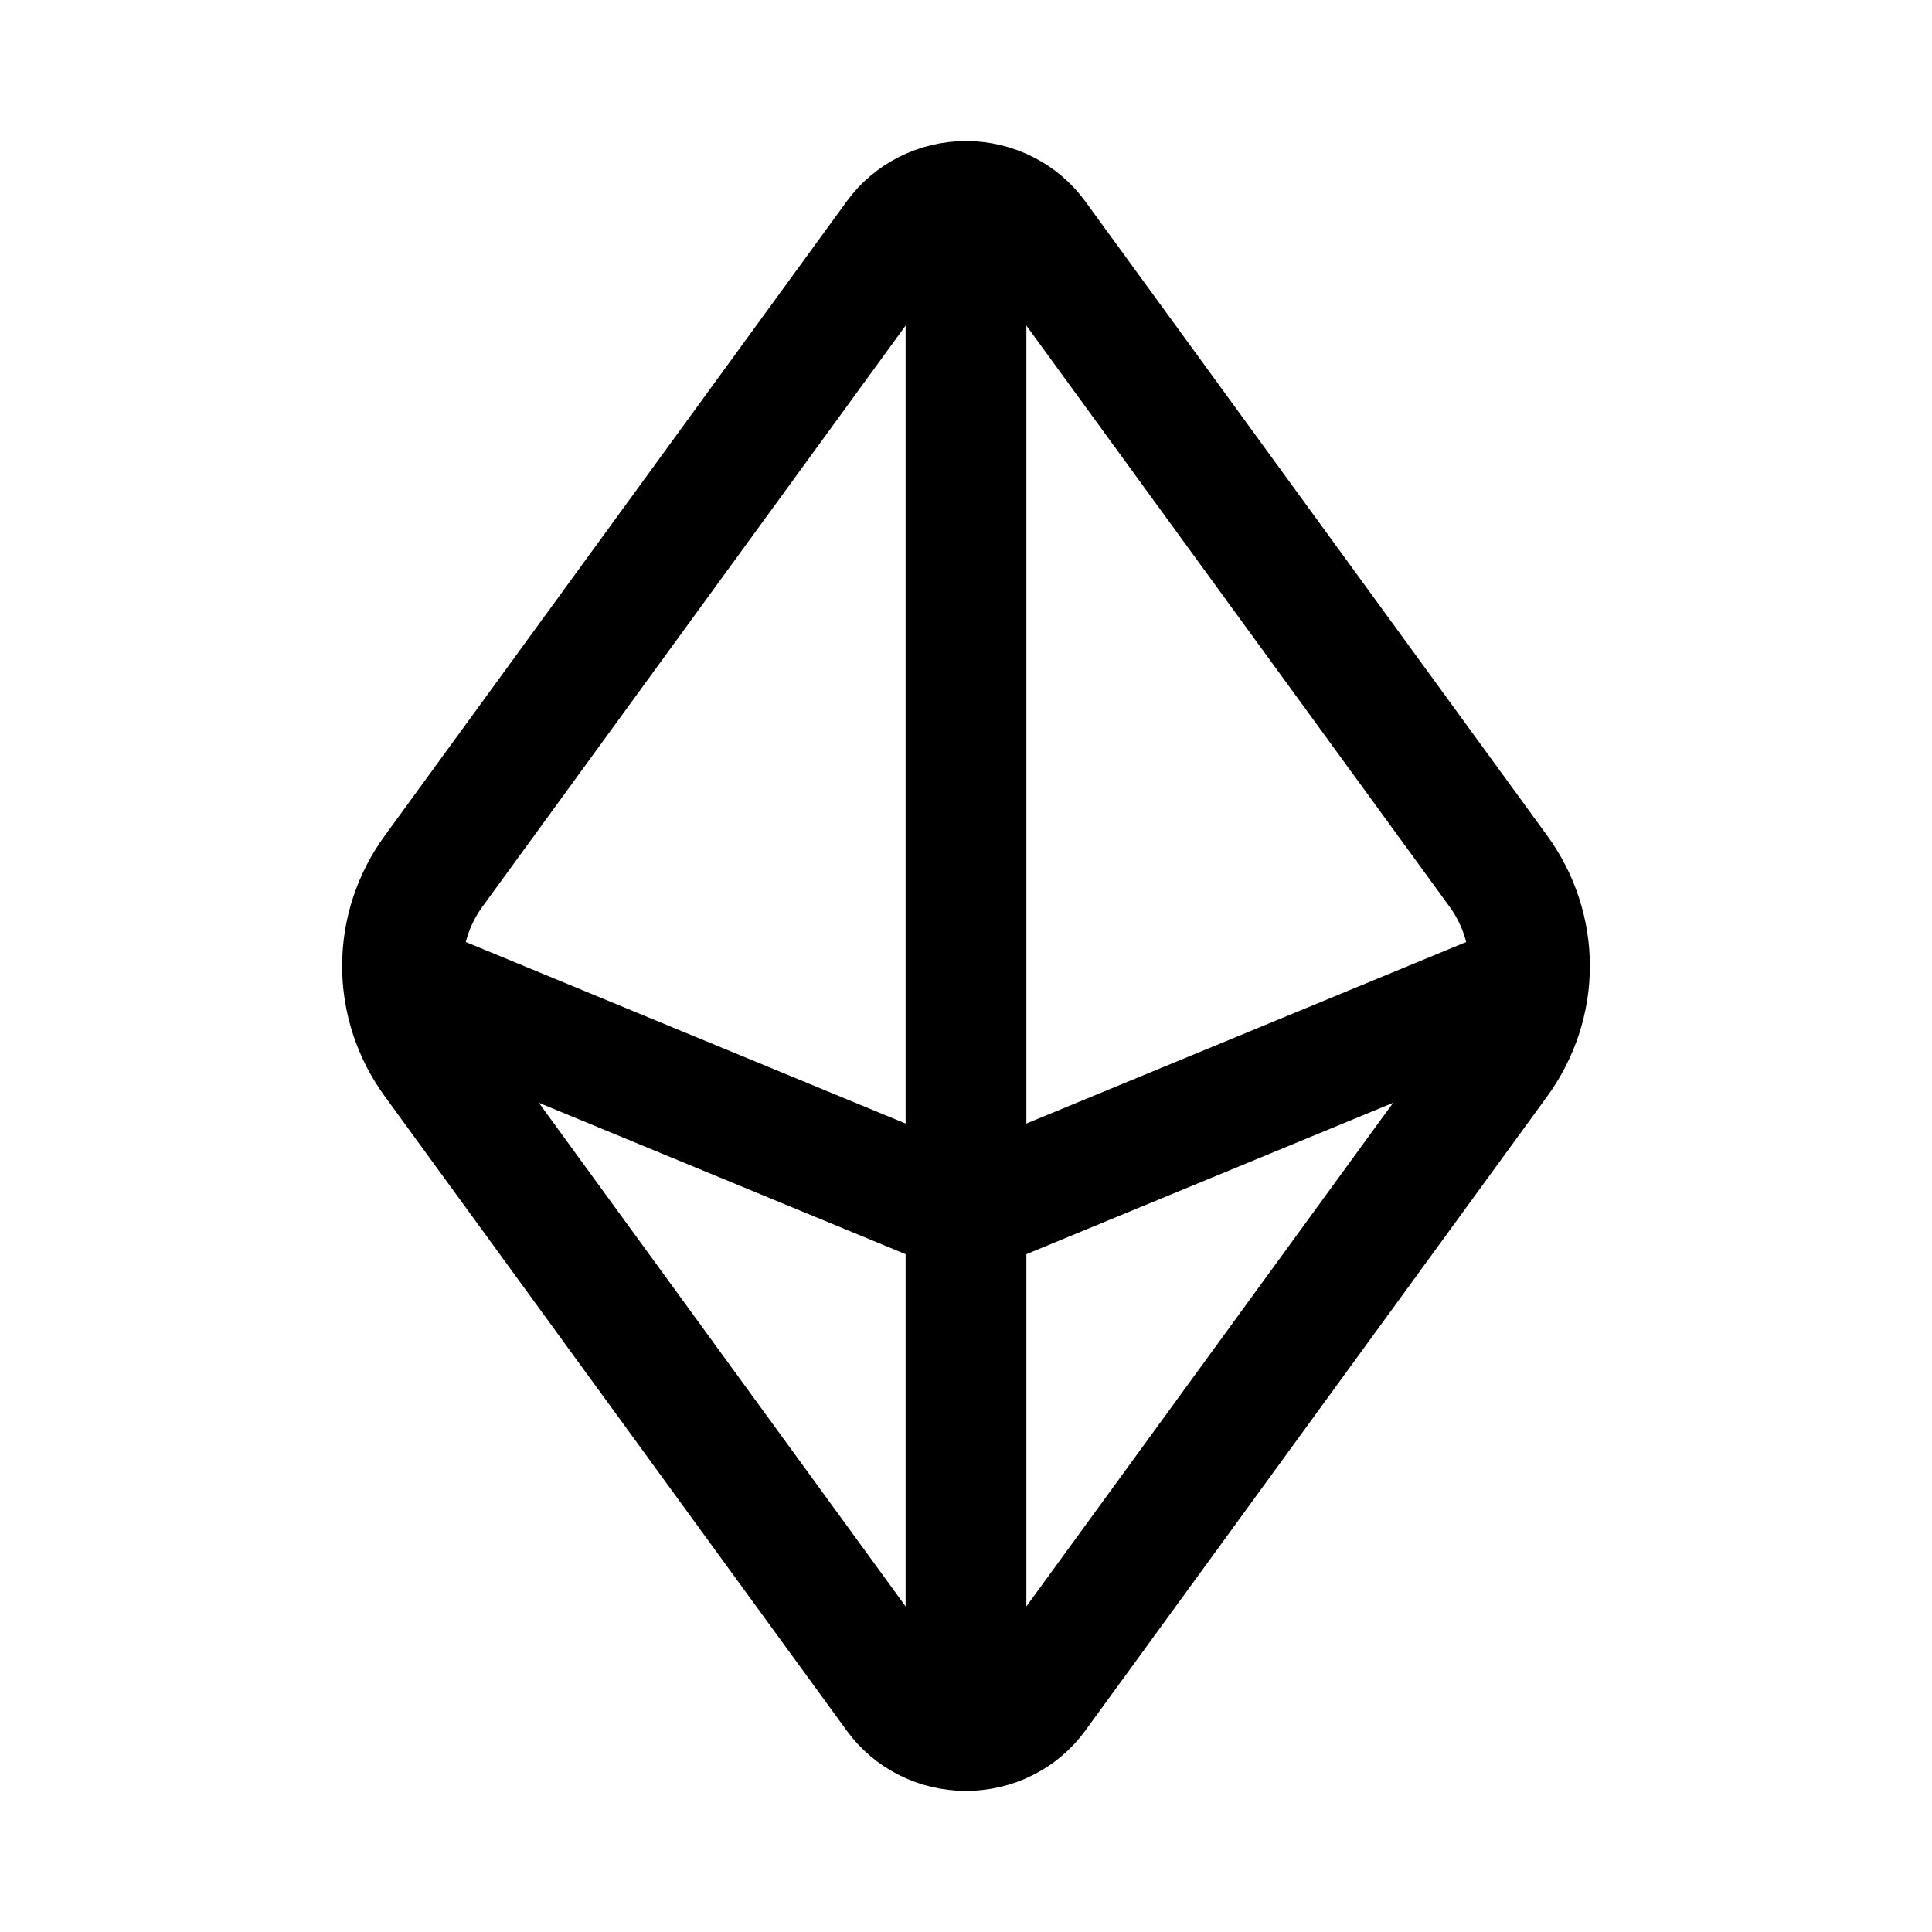<svg width="24" height="24" viewBox="0 0 24 24" fill="none" xmlns="http://www.w3.org/2000/svg">
<path d="M18.612 10.82L12.874 2.941C12.776 2.806 12.645 2.695 12.493 2.619C12.341 2.542 12.172 2.502 12 2.502C11.828 2.502 11.659 2.542 11.507 2.619C11.355 2.695 11.224 2.806 11.126 2.941L5.388 10.82C5.135 11.166 5 11.578 5 12C5 12.422 5.135 12.834 5.388 13.18L11.126 21.059C11.224 21.194 11.355 21.305 11.507 21.381C11.659 21.458 11.828 21.497 12 21.497C12.172 21.497 12.341 21.458 12.493 21.381C12.645 21.305 12.776 21.194 12.874 21.059L18.612 13.18C18.864 12.834 19 12.422 19 12C19 11.578 18.864 11.166 18.612 10.82Z" stroke="black" stroke-width="1.5" stroke-linecap="round" stroke-linejoin="round"/>
<path d="M5.015 12.195L12 15.078L18.985 12.195" stroke="black" stroke-width="1.5" stroke-linecap="round" stroke-linejoin="round"/>
<path d="M12 2.5V15.078V21.5" stroke="black" stroke-width="1.5" stroke-linecap="round" stroke-linejoin="round"/>
</svg>
